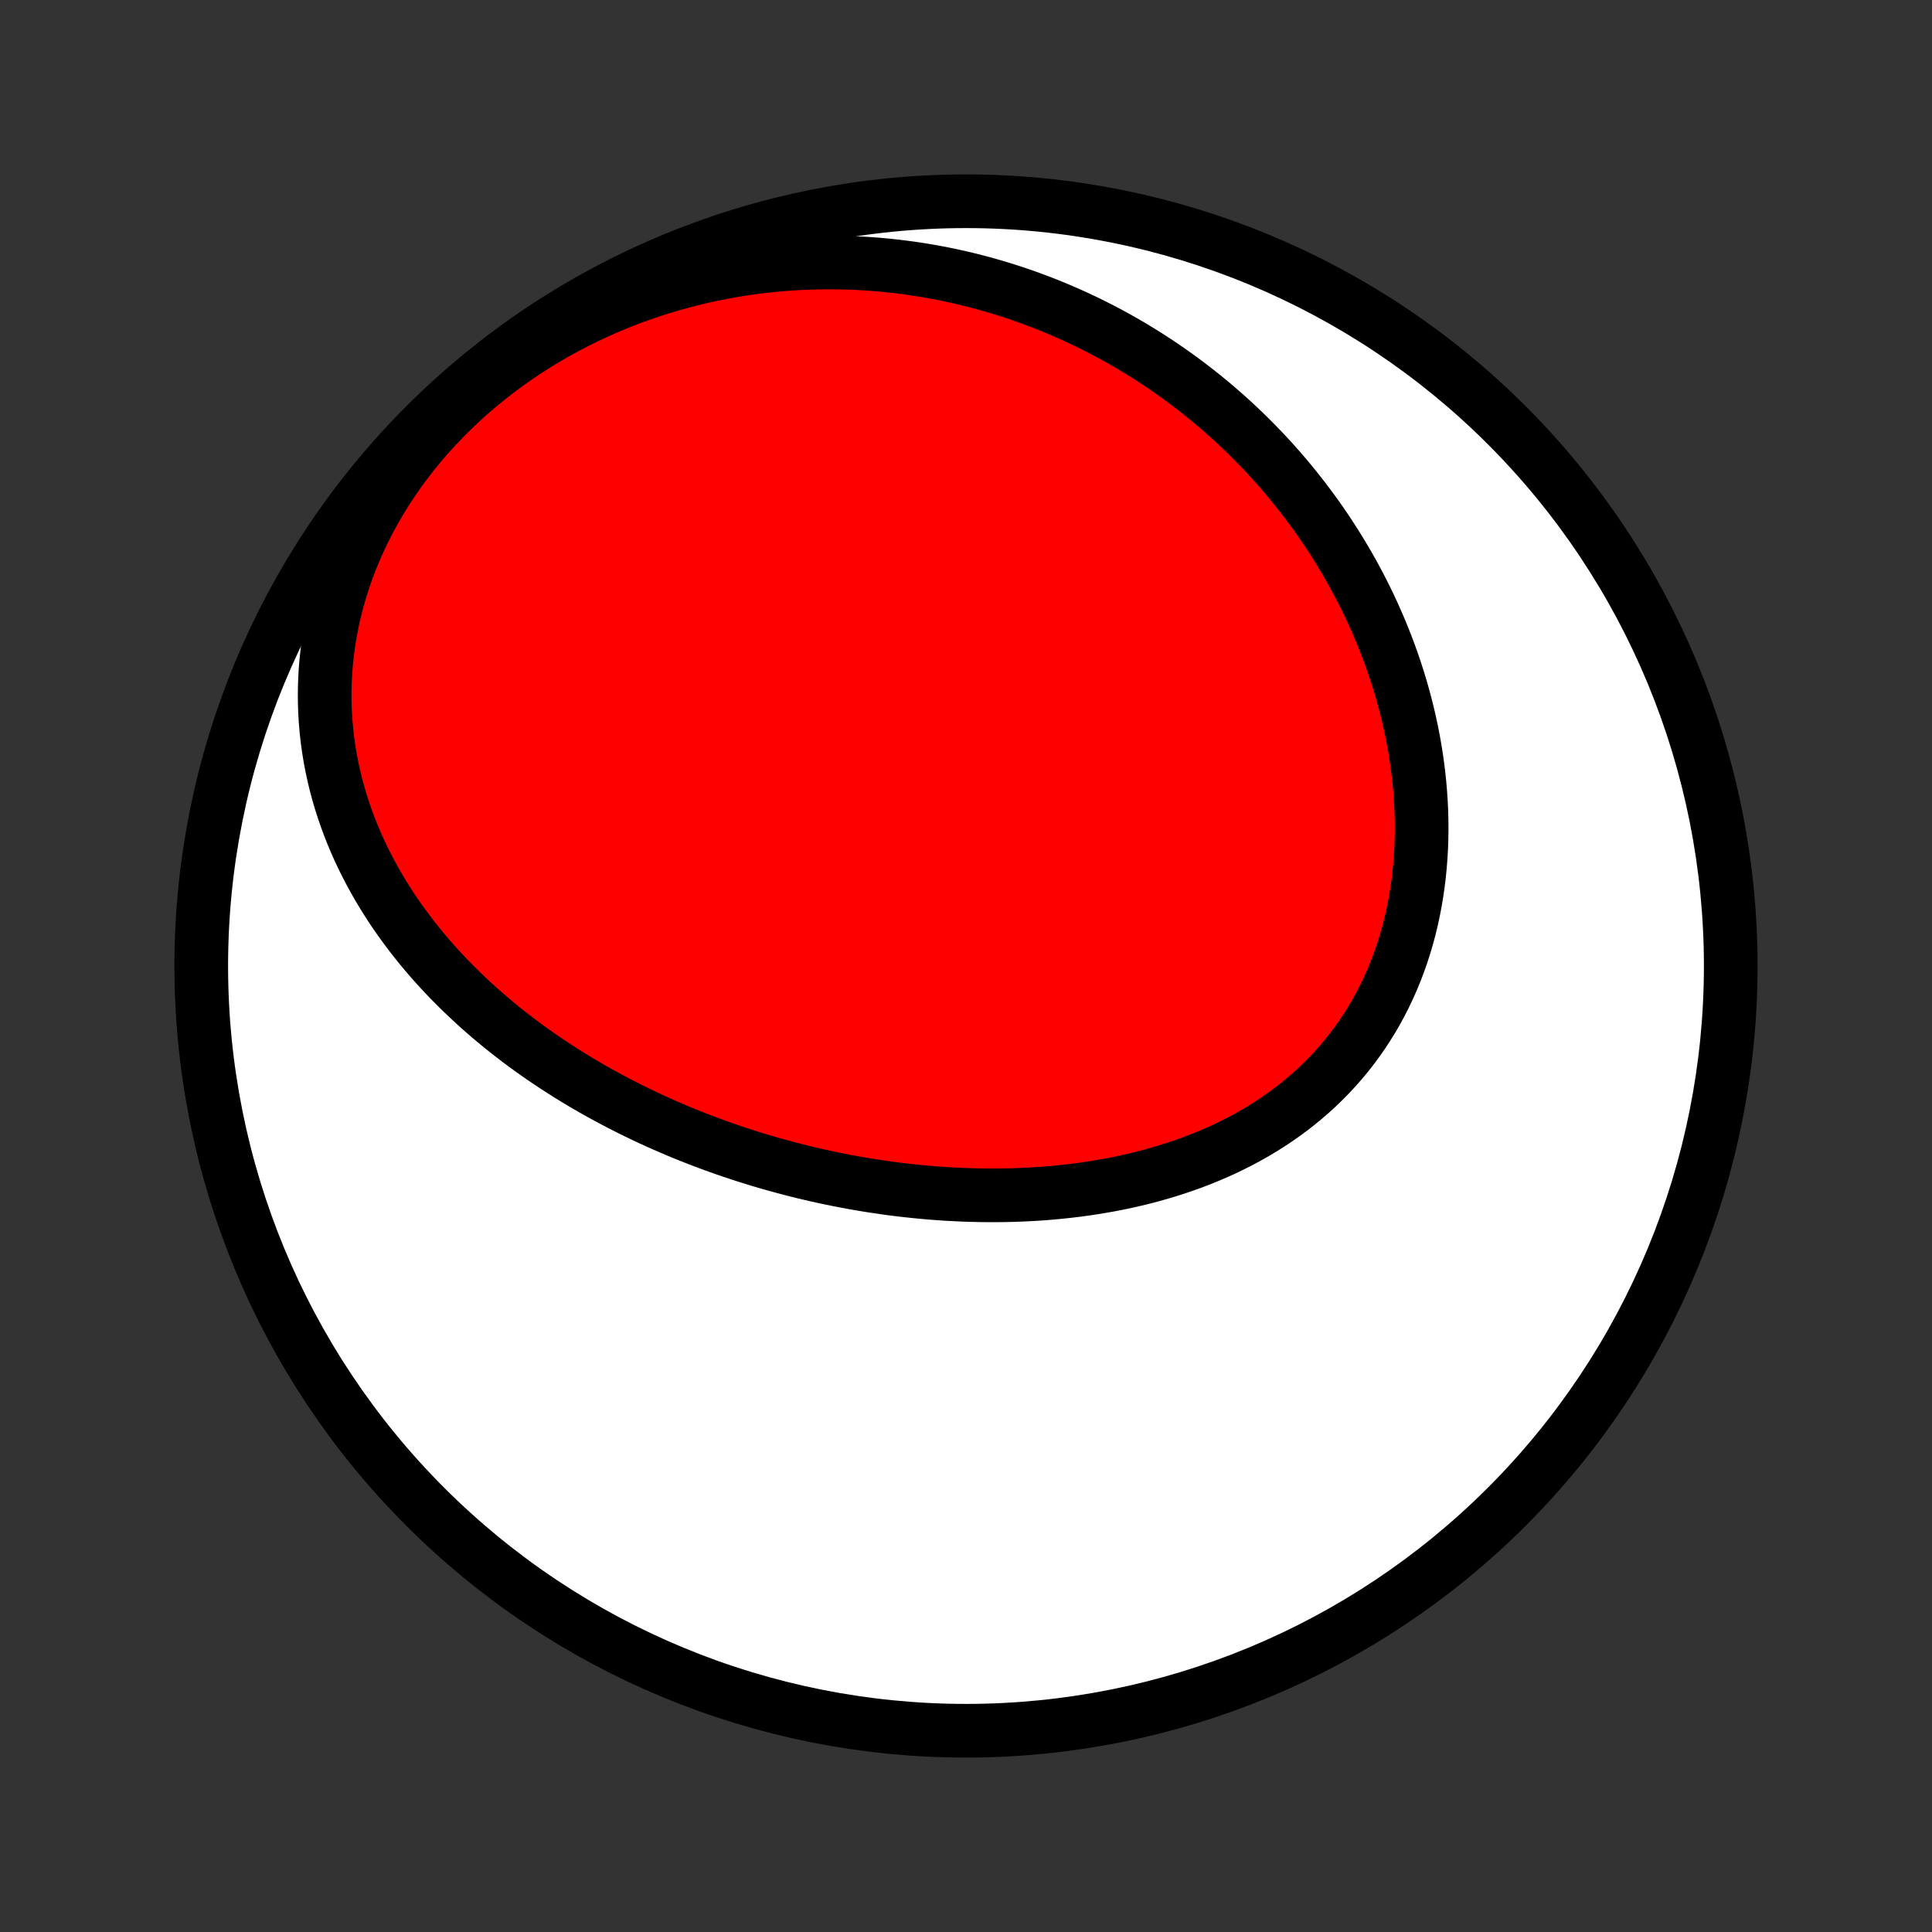 <?xml version="1.0" encoding="utf-8" standalone="no"?>
<!DOCTYPE svg PUBLIC "-//W3C//DTD SVG 1.1//EN"
  "http://www.w3.org/Graphics/SVG/1.1/DTD/svg11.dtd">
<!-- Created with matplotlib (http://matplotlib.org/) -->
<svg height="72pt" version="1.1" viewBox="0 0 72 72" width="72pt" xmlns="http://www.w3.org/2000/svg" xmlns:xlink="http://www.w3.org/1999/xlink">
 <rect x="0" y="0" width="72" height="72" fill="#333333" stroke="none"/>
 <defs>
  <style type="text/css">
*{stroke-linecap:butt;stroke-linejoin:round;}
  </style>
 </defs>
 <g id="figure_1">
  <g id="patch_1">
   <path d="
M0 72
L72 72
L72 0
L0 0
z
" style="fill:none;"/>
  </g>
  <g id="axes_1">
   <g id="PatchCollection_1">
    <defs>
     <path d="
M36 -7.5
C43.558 -7.5 50.808 -10.503 56.153 -15.848
C61.497 -21.192 64.5 -28.442 64.5 -36
C64.5 -43.558 61.497 -50.808 56.153 -56.153
C50.808 -61.497 43.558 -64.5 36 -64.5
C28.442 -64.5 21.192 -61.497 15.848 -56.153
C10.503 -50.808 7.5 -43.558 7.5 -36
C7.5 -28.442 10.503 -21.192 15.848 -15.848
C21.192 -10.503 28.442 -7.5 36 -7.5
z
" id="C0_0_a811fe30f3"/>
     <path d="
M25.244 -29.861
L25.493 -29.758
L25.744 -29.657
L25.995 -29.558
L26.248 -29.461
L26.502 -29.366
L26.757 -29.273
L27.013 -29.183
L27.27 -29.095
L27.529 -29.008
L27.788 -28.924
L28.049 -28.842
L28.311 -28.762
L28.574 -28.684
L28.839 -28.608
L29.105 -28.535
L29.372 -28.463
L29.64 -28.394
L29.909 -28.327
L30.18 -28.262
L30.452 -28.199
L30.726 -28.139
L31 -28.081
L31.276 -28.025
L31.554 -27.972
L31.833 -27.92
L32.113 -27.872
L32.394 -27.825
L32.677 -27.782
L32.961 -27.74
L33.246 -27.701
L33.533 -27.665
L33.822 -27.632
L34.111 -27.601
L34.402 -27.573
L34.694 -27.547
L34.987 -27.525
L35.282 -27.505
L35.578 -27.489
L35.875 -27.475
L36.173 -27.465
L36.473 -27.458
L36.773 -27.454
L37.075 -27.453
L37.378 -27.456
L37.681 -27.462
L37.986 -27.472
L38.291 -27.486
L38.598 -27.503
L38.905 -27.524
L39.212 -27.549
L39.521 -27.579
L39.829 -27.612
L40.139 -27.649
L40.448 -27.691
L40.758 -27.738
L41.067 -27.789
L41.377 -27.844
L41.686 -27.904
L41.995 -27.97
L42.304 -28.04
L42.612 -28.115
L42.919 -28.196
L43.226 -28.282
L43.531 -28.373
L43.835 -28.47
L44.138 -28.573
L44.439 -28.681
L44.738 -28.796
L45.035 -28.916
L45.33 -29.042
L45.622 -29.175
L45.911 -29.314
L46.198 -29.459
L46.482 -29.61
L46.762 -29.769
L47.038 -29.933
L47.311 -30.105
L47.579 -30.282
L47.843 -30.467
L48.103 -30.658
L48.358 -30.856
L48.607 -31.061
L48.851 -31.272
L49.09 -31.49
L49.323 -31.715
L49.55 -31.945
L49.771 -32.183
L49.986 -32.427
L50.194 -32.677
L50.395 -32.933
L50.589 -33.195
L50.777 -33.463
L50.957 -33.737
L51.13 -34.016
L51.295 -34.301
L51.453 -34.59
L51.603 -34.885
L51.745 -35.184
L51.88 -35.487
L52.007 -35.795
L52.126 -36.107
L52.237 -36.422
L52.34 -36.741
L52.435 -37.063
L52.523 -37.388
L52.602 -37.715
L52.674 -38.045
L52.738 -38.377
L52.794 -38.711
L52.843 -39.047
L52.884 -39.383
L52.918 -39.722
L52.944 -40.061
L52.964 -40.4
L52.975 -40.74
L52.98 -41.081
L52.978 -41.421
L52.969 -41.761
L52.953 -42.101
L52.931 -42.44
L52.902 -42.779
L52.867 -43.116
L52.825 -43.453
L52.778 -43.788
L52.724 -44.122
L52.665 -44.454
L52.599 -44.785
L52.529 -45.114
L52.452 -45.441
L52.37 -45.766
L52.283 -46.089
L52.191 -46.41
L52.093 -46.728
L51.991 -47.044
L51.884 -47.358
L51.772 -47.669
L51.655 -47.977
L51.534 -48.283
L51.409 -48.587
L51.279 -48.887
L51.145 -49.185
L51.007 -49.48
L50.864 -49.772
L50.718 -50.061
L50.568 -50.347
L50.414 -50.63
L50.256 -50.91
L50.094 -51.188
L49.929 -51.462
L49.761 -51.733
L49.589 -52.001
L49.413 -52.266
L49.234 -52.529
L49.052 -52.788
L48.866 -53.043
L48.677 -53.296
L48.485 -53.546
L48.29 -53.792
L48.092 -54.036
L47.891 -54.276
L47.686 -54.514
L47.479 -54.748
L47.268 -54.979
L47.055 -55.207
L46.838 -55.431
L46.619 -55.653
L46.397 -55.871
L46.172 -56.087
L45.944 -56.299
L45.713 -56.508
L45.479 -56.714
L45.243 -56.916
L45.004 -57.116
L44.761 -57.312
L44.516 -57.505
L44.268 -57.695
L44.018 -57.882
L43.764 -58.065
L43.508 -58.245
L43.248 -58.422
L42.986 -58.595
L42.721 -58.766
L42.453 -58.932
L42.183 -59.096
L41.909 -59.255
L41.633 -59.412
L41.353 -59.565
L41.071 -59.714
L40.786 -59.859
L40.498 -60.002
L40.206 -60.14
L39.912 -60.274
L39.615 -60.405
L39.315 -60.532
L39.012 -60.655
L38.706 -60.774
L38.397 -60.889
L38.085 -61
L37.77 -61.107
L37.452 -61.209
L37.131 -61.307
L36.806 -61.401
L36.479 -61.49
L36.149 -61.575
L35.816 -61.655
L35.479 -61.73
L35.14 -61.8
L34.797 -61.865
L34.452 -61.925
L34.104 -61.98
L33.752 -62.029
L33.398 -62.074
L33.041 -62.112
L32.681 -62.145
L32.319 -62.172
L31.953 -62.193
L31.585 -62.208
L31.215 -62.216
L30.841 -62.218
L30.466 -62.214
L30.088 -62.203
L29.707 -62.186
L29.325 -62.161
L28.94 -62.129
L28.554 -62.09
L28.166 -62.044
L27.776 -61.99
L27.385 -61.929
L26.992 -61.859
L26.598 -61.782
L26.203 -61.697
L25.808 -61.603
L25.412 -61.501
L25.016 -61.391
L24.62 -61.272
L24.224 -61.145
L23.828 -61.008
L23.433 -60.863
L23.04 -60.709
L22.647 -60.546
L22.257 -60.373
L21.868 -60.192
L21.482 -60.002
L21.099 -59.802
L20.719 -59.594
L20.342 -59.376
L19.97 -59.149
L19.601 -58.913
L19.237 -58.669
L18.879 -58.415
L18.526 -58.153
L18.179 -57.883
L17.838 -57.604
L17.504 -57.317
L17.178 -57.022
L16.859 -56.719
L16.548 -56.409
L16.245 -56.092
L15.951 -55.768
L15.666 -55.438
L15.391 -55.101
L15.126 -54.759
L14.87 -54.411
L14.626 -54.059
L14.391 -53.702
L14.168 -53.34
L13.956 -52.975
L13.755 -52.607
L13.565 -52.235
L13.387 -51.862
L13.221 -51.486
L13.066 -51.108
L12.923 -50.73
L12.792 -50.35
L12.673 -49.971
L12.565 -49.591
L12.469 -49.212
L12.384 -48.833
L12.311 -48.456
L12.249 -48.08
L12.198 -47.706
L12.157 -47.333
L12.128 -46.964
L12.109 -46.596
L12.1 -46.232
L12.101 -45.871
L12.111 -45.513
L12.132 -45.158
L12.161 -44.807
L12.199 -44.46
L12.246 -44.117
L12.301 -43.778
L12.364 -43.442
L12.436 -43.111
L12.514 -42.785
L12.6 -42.463
L12.693 -42.145
L12.793 -41.832
L12.899 -41.523
L13.011 -41.219
L13.129 -40.919
L13.253 -40.624
L13.382 -40.333
L13.517 -40.047
L13.656 -39.766
L13.801 -39.489
L13.95 -39.216
L14.103 -38.948
L14.26 -38.684
L14.422 -38.425
L14.587 -38.169
L14.756 -37.919
L14.929 -37.672
L15.105 -37.43
L15.284 -37.191
L15.466 -36.957
L15.651 -36.727
L15.839 -36.501
L16.029 -36.278
L16.222 -36.06
L16.417 -35.845
L16.615 -35.634
L16.815 -35.427
L17.017 -35.223
L17.221 -35.023
L17.427 -34.826
L17.635 -34.633
L17.844 -34.443
L18.056 -34.256
L18.269 -34.073
L18.483 -33.893
L18.699 -33.716
L18.917 -33.542
L19.136 -33.371
L19.356 -33.203
L19.578 -33.038
L19.801 -32.877
L20.026 -32.717
L20.251 -32.561
L20.478 -32.408
L20.706 -32.257
L20.935 -32.109
L21.165 -31.963
L21.397 -31.82
L21.629 -31.68
L21.863 -31.542
L22.097 -31.407
L22.333 -31.274
L22.57 -31.144
L22.808 -31.016
L23.047 -30.89
L23.287 -30.767
L23.528 -30.645
L23.77 -30.527
L24.013 -30.41
L24.257 -30.296
L24.502 -30.184
L24.748 -30.074
z
" id="C0_1_397a6bc578"/>
    </defs>
    <g clip-path="url(#p1bffca34e9)">
     <use style="fill:#ffffff;stroke:#000000;stroke-width:2.0;" x="0.0" xlink:href="#C0_0_a811fe30f3" y="72.0"/>
    </g>
    <g clip-path="url(#p1bffca34e9)">
     <use style="fill:#ff0000;stroke:#000000;stroke-width:2.0;" x="0.0" xlink:href="#C0_1_397a6bc578" y="72.0"/>
    </g>
   </g>
  </g>
 </g>
 <defs>
  <clipPath id="p1bffca34e9">
   <rect height="72.0" width="72.0" x="0.0" y="0.0"/>
  </clipPath>
 </defs>
</svg>
